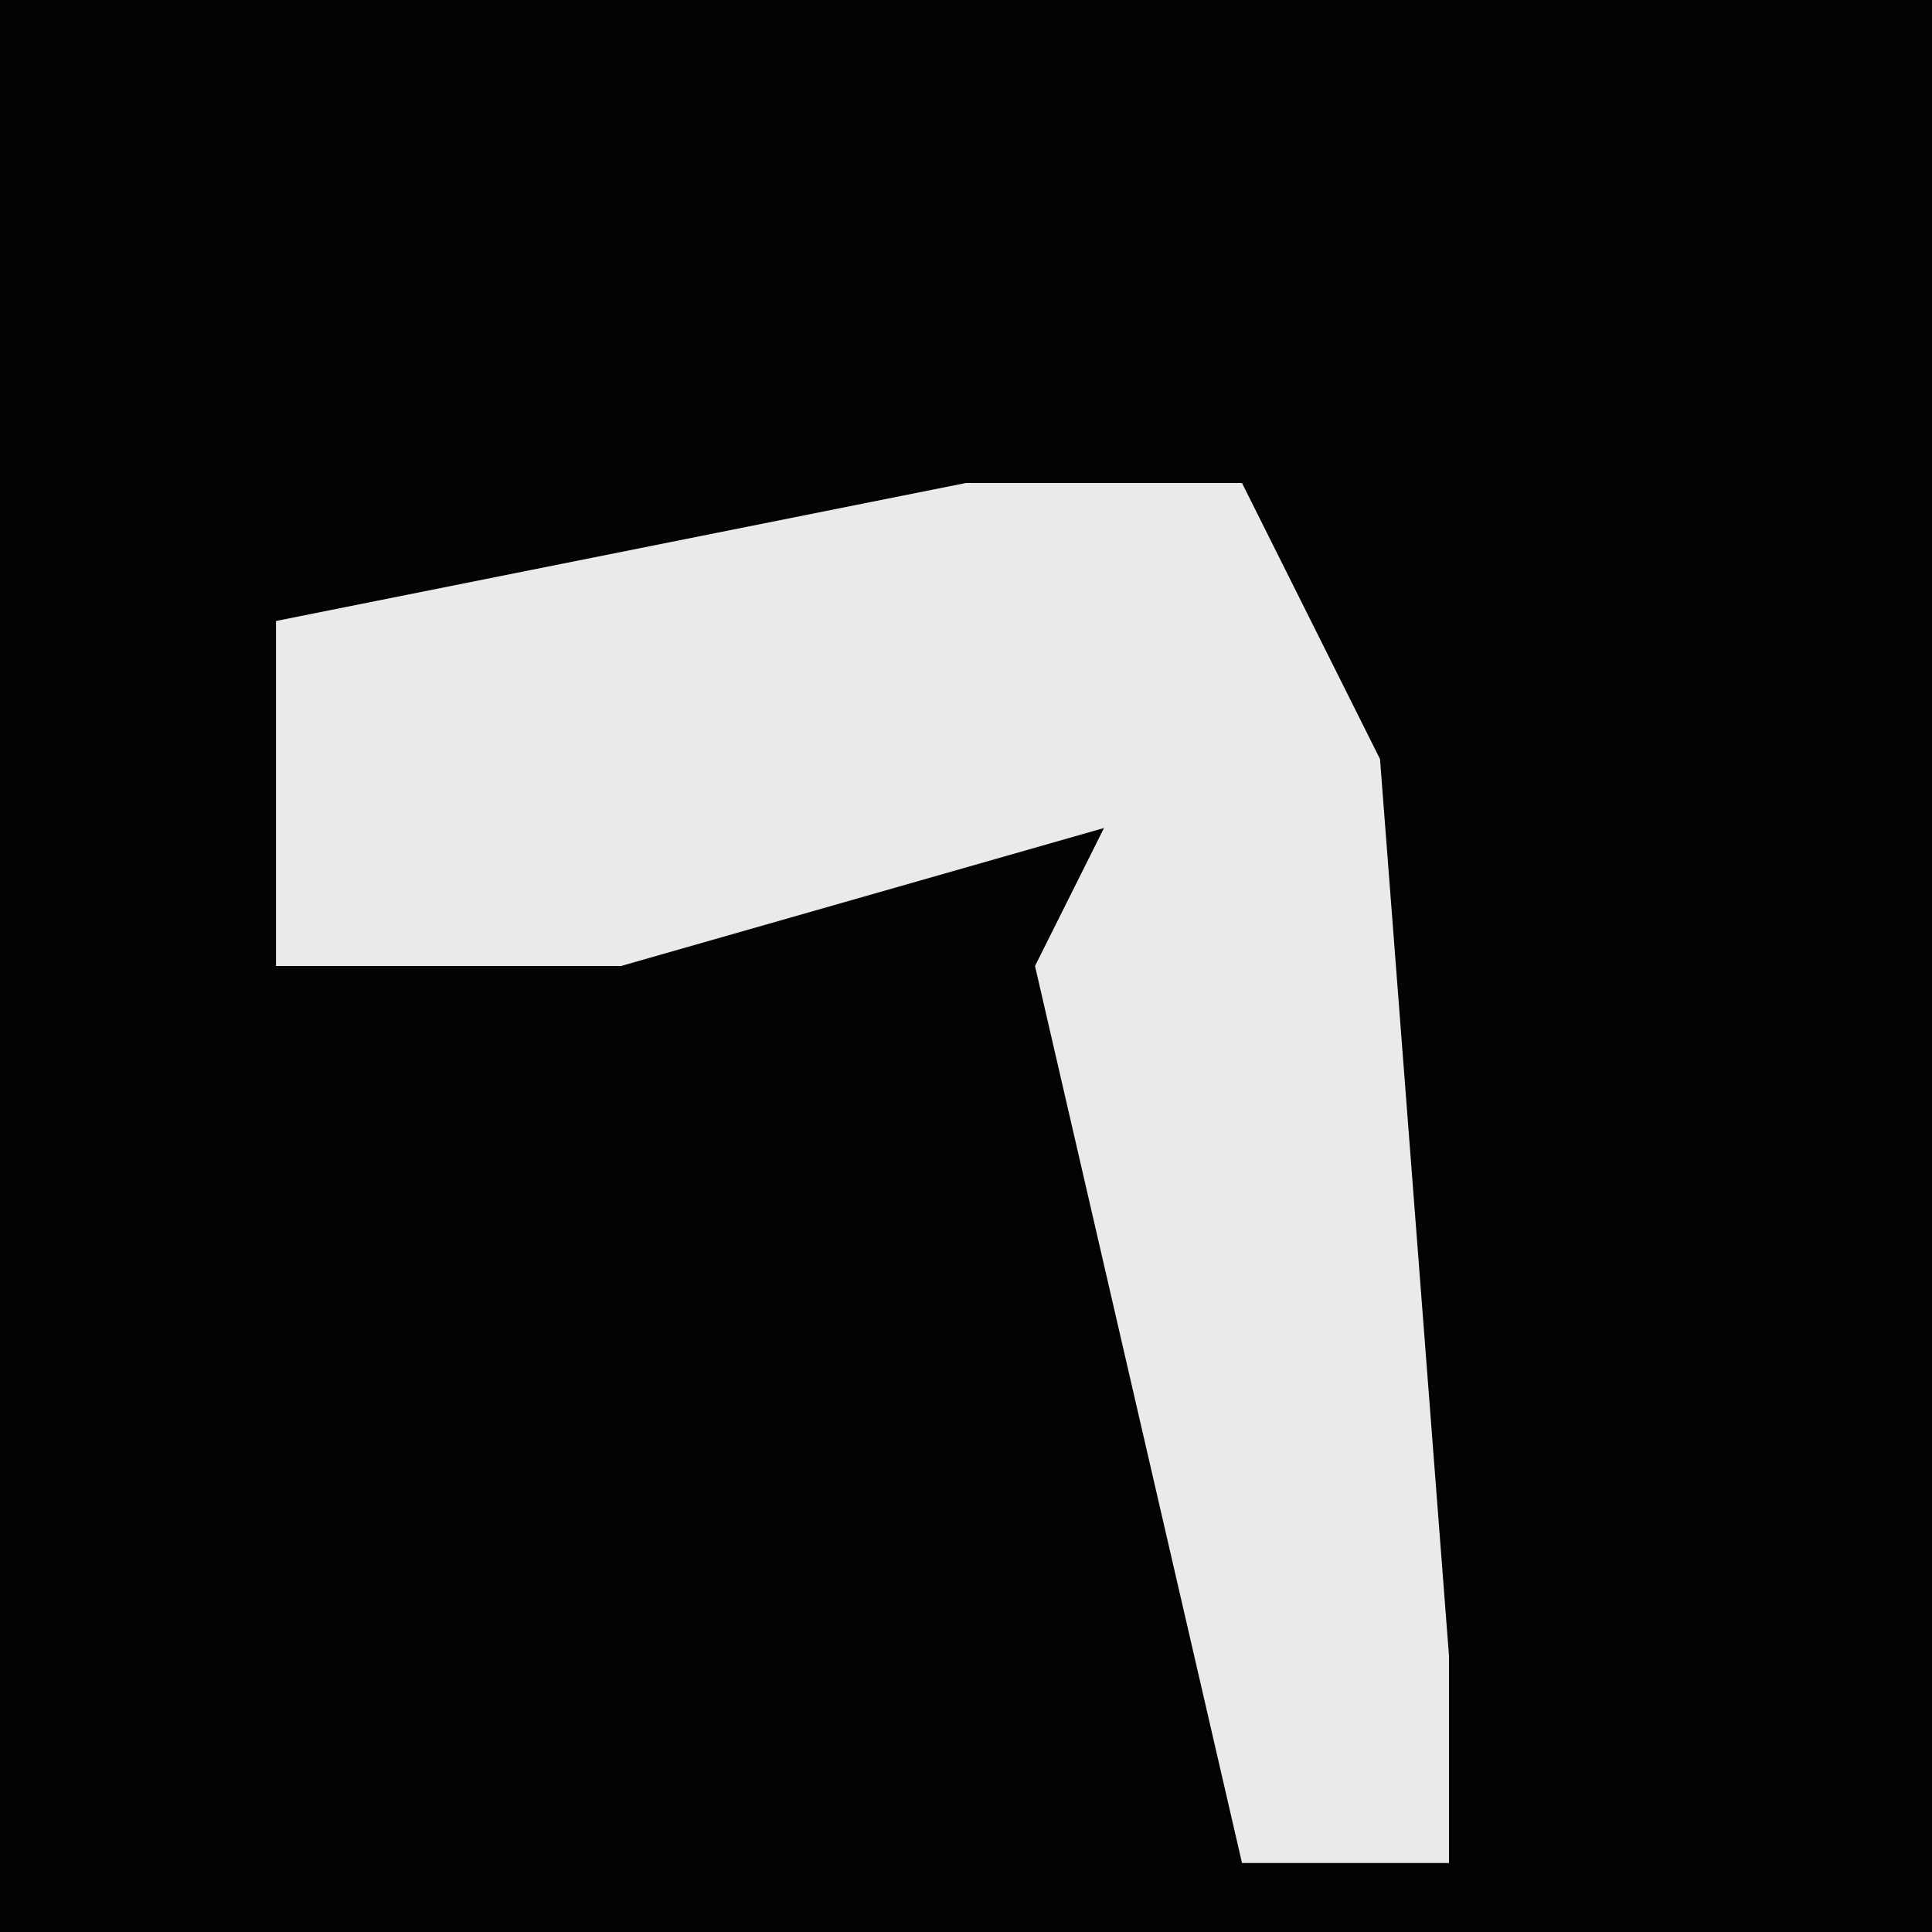 <?xml version="1.0" encoding="UTF-8"?>
<svg version="1.1" xmlns="http://www.w3.org/2000/svg" width="28" height="28">
<path d="M0,0 L28,0 L28,28 L0,28 Z " fill="#030303" transform="translate(0,0)"/>
<path d="M0,0 L4,0 L6,4 L7,17 L7,20 L4,20 L1,7 L2,5 L-5,7 L-10,7 L-10,2 Z " fill="#EAEAEA" transform="translate(14,7)"/>
</svg>
